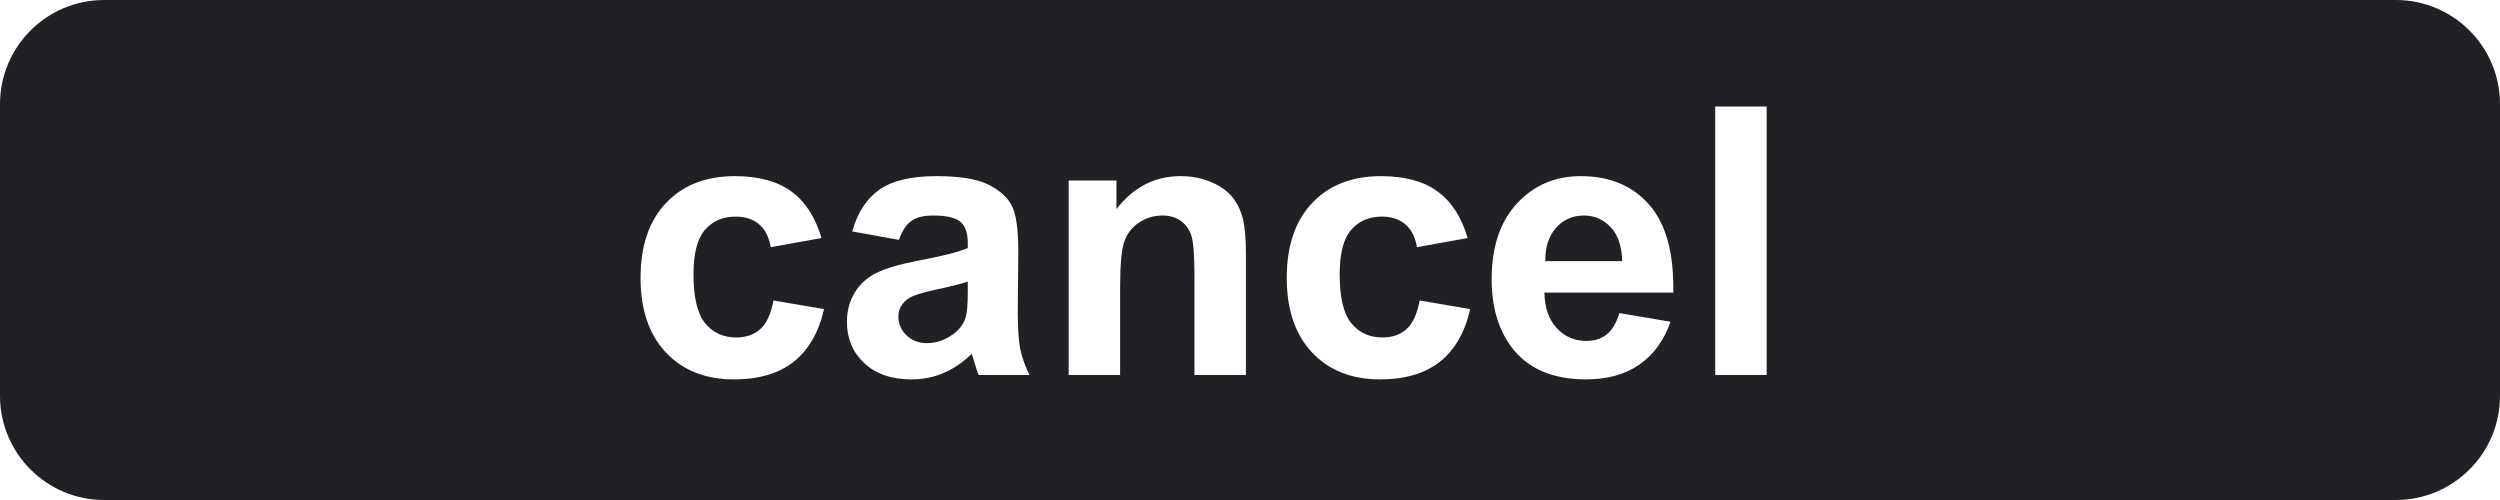 <?xml version="1.0" encoding="UTF-8"?>
<svg width="120px" height="24px" viewBox="0 0 120 24" version="1.1" xmlns="http://www.w3.org/2000/svg" xmlns:xlink="http://www.w3.org/1999/xlink">
    <title>Cancel</title>
    <g fill="#202124" stroke="none" stroke-width="1" fill-rule="evenodd">
        <path d="M115,0 C117.761,-5.07265313e-16 120,2.239 120,5 L120,19 C120,21.761 117.761,24 115,24 L5,24 C2.239,24 3.38176876e-16,21.761 0,19 L0,5 C-3.38176876e-16,2.239 2.239,2.28362215e-15 5,0 L115,0 Z M35.273,8.455 C33.885,8.455 32.783,8.884 31.969,9.743 C31.154,10.601 30.747,11.801 30.747,13.342 C30.747,14.865 31.153,16.058 31.964,16.919 C32.776,17.78 33.864,18.211 35.229,18.211 C36.431,18.211 37.389,17.927 38.104,17.358 C38.818,16.79 39.302,15.949 39.554,14.836 L39.554,14.836 L37.128,14.423 C37.005,15.073 36.794,15.532 36.495,15.798 C36.196,16.065 35.813,16.198 35.344,16.198 C34.717,16.198 34.217,15.97 33.845,15.513 C33.473,15.056 33.287,14.273 33.287,13.166 C33.287,12.17 33.47,11.459 33.836,11.035 C34.203,10.61 34.693,10.397 35.309,10.397 C35.771,10.397 36.148,10.521 36.438,10.767 C36.728,11.013 36.914,11.379 36.996,11.865 L36.996,11.865 L39.431,11.426 C39.138,10.424 38.656,9.678 37.985,9.189 C37.314,8.7 36.41,8.455 35.273,8.455 Z M44.95,8.455 C43.737,8.455 42.823,8.672 42.208,9.105 C41.593,9.539 41.159,10.207 40.907,11.109 L40.907,11.109 L43.148,11.514 C43.301,11.08 43.5,10.777 43.746,10.604 C43.992,10.431 44.335,10.345 44.774,10.345 C45.425,10.345 45.867,10.446 46.102,10.648 C46.336,10.85 46.453,11.188 46.453,11.663 L46.453,11.663 L46.453,11.909 C46.008,12.097 45.208,12.299 44.054,12.516 C43.198,12.68 42.543,12.872 42.089,13.091 C41.635,13.311 41.282,13.627 41.03,14.041 C40.778,14.454 40.652,14.924 40.652,15.451 C40.652,16.248 40.929,16.907 41.483,17.429 C42.037,17.95 42.794,18.211 43.755,18.211 C44.3,18.211 44.812,18.108 45.293,17.903 C45.773,17.698 46.225,17.391 46.646,16.98 C46.664,17.027 46.693,17.124 46.734,17.271 C46.828,17.593 46.907,17.836 46.972,18 L46.972,18 L49.415,18 C49.198,17.555 49.05,17.137 48.971,16.748 C48.892,16.358 48.853,15.753 48.853,14.933 L48.853,14.933 L48.879,12.05 C48.879,10.978 48.769,10.241 48.549,9.839 C48.33,9.438 47.95,9.107 47.411,8.846 C46.872,8.585 46.052,8.455 44.95,8.455 Z M66.29,8.455 C64.901,8.455 63.8,8.884 62.985,9.743 C62.171,10.601 61.764,11.801 61.764,13.342 C61.764,14.865 62.169,16.058 62.981,16.919 C63.792,17.78 64.881,18.211 66.246,18.211 C67.447,18.211 68.405,17.927 69.12,17.358 C69.835,16.79 70.318,15.949 70.57,14.836 L70.57,14.836 L68.145,14.423 C68.021,15.073 67.811,15.532 67.512,15.798 C67.213,16.065 66.829,16.198 66.36,16.198 C65.733,16.198 65.234,15.97 64.862,15.513 C64.49,15.056 64.304,14.273 64.304,13.166 C64.304,12.17 64.487,11.459 64.853,11.035 C65.219,10.61 65.71,10.397 66.325,10.397 C66.788,10.397 67.165,10.521 67.455,10.767 C67.745,11.013 67.931,11.379 68.013,11.865 L68.013,11.865 L70.447,11.426 C70.154,10.424 69.672,9.678 69.001,9.189 C68.331,8.7 67.427,8.455 66.29,8.455 Z M75.879,8.455 C74.643,8.455 73.62,8.893 72.812,9.769 C72.003,10.645 71.599,11.856 71.599,13.403 C71.599,14.698 71.906,15.771 72.521,16.62 C73.301,17.681 74.502,18.211 76.125,18.211 C77.15,18.211 78.004,17.975 78.687,17.503 C79.37,17.032 79.869,16.345 80.186,15.442 L80.186,15.442 L77.725,15.029 C77.59,15.498 77.391,15.838 77.127,16.049 C76.863,16.26 76.538,16.365 76.151,16.365 C75.583,16.365 75.108,16.162 74.728,15.754 C74.347,15.347 74.147,14.777 74.13,14.045 L74.13,14.045 L80.317,14.045 C80.353,12.152 79.969,10.748 79.166,9.831 C78.363,8.914 77.268,8.455 75.879,8.455 Z M56.666,8.455 C55.43,8.455 54.404,8.982 53.59,10.037 L53.59,10.037 L53.59,8.666 L51.296,8.666 L51.296,18 L53.766,18 L53.766,13.772 C53.766,12.729 53.829,12.015 53.955,11.628 C54.081,11.241 54.313,10.931 54.653,10.696 C54.993,10.462 55.377,10.345 55.805,10.345 C56.139,10.345 56.424,10.427 56.662,10.591 C56.899,10.755 57.07,10.985 57.176,11.281 C57.281,11.577 57.334,12.229 57.334,13.236 L57.334,13.236 L57.334,18 L59.804,18 L59.804,12.199 C59.804,11.479 59.758,10.925 59.667,10.538 C59.577,10.151 59.416,9.806 59.184,9.501 C58.953,9.196 58.611,8.946 58.16,8.75 C57.709,8.553 57.211,8.455 56.666,8.455 Z M84.8,5.115 L82.33,5.115 L82.33,18 L84.8,18 L84.8,5.115 Z M46.453,13.518 L46.453,14.01 C46.453,14.602 46.421,15.003 46.356,15.214 C46.263,15.536 46.066,15.809 45.768,16.031 C45.363,16.324 44.938,16.471 44.493,16.471 C44.095,16.471 43.767,16.345 43.509,16.093 C43.251,15.841 43.122,15.542 43.122,15.196 C43.122,14.845 43.283,14.555 43.605,14.326 C43.816,14.186 44.265,14.042 44.95,13.896 C45.636,13.749 46.137,13.623 46.453,13.518 L46.453,13.518 Z M76.028,10.345 C76.532,10.345 76.96,10.531 77.312,10.903 C77.663,11.275 77.848,11.818 77.865,12.533 L77.865,12.533 L74.174,12.533 C74.168,11.859 74.341,11.326 74.692,10.934 C75.044,10.541 75.489,10.345 76.028,10.345 Z"></path>
    </g>
</svg>
